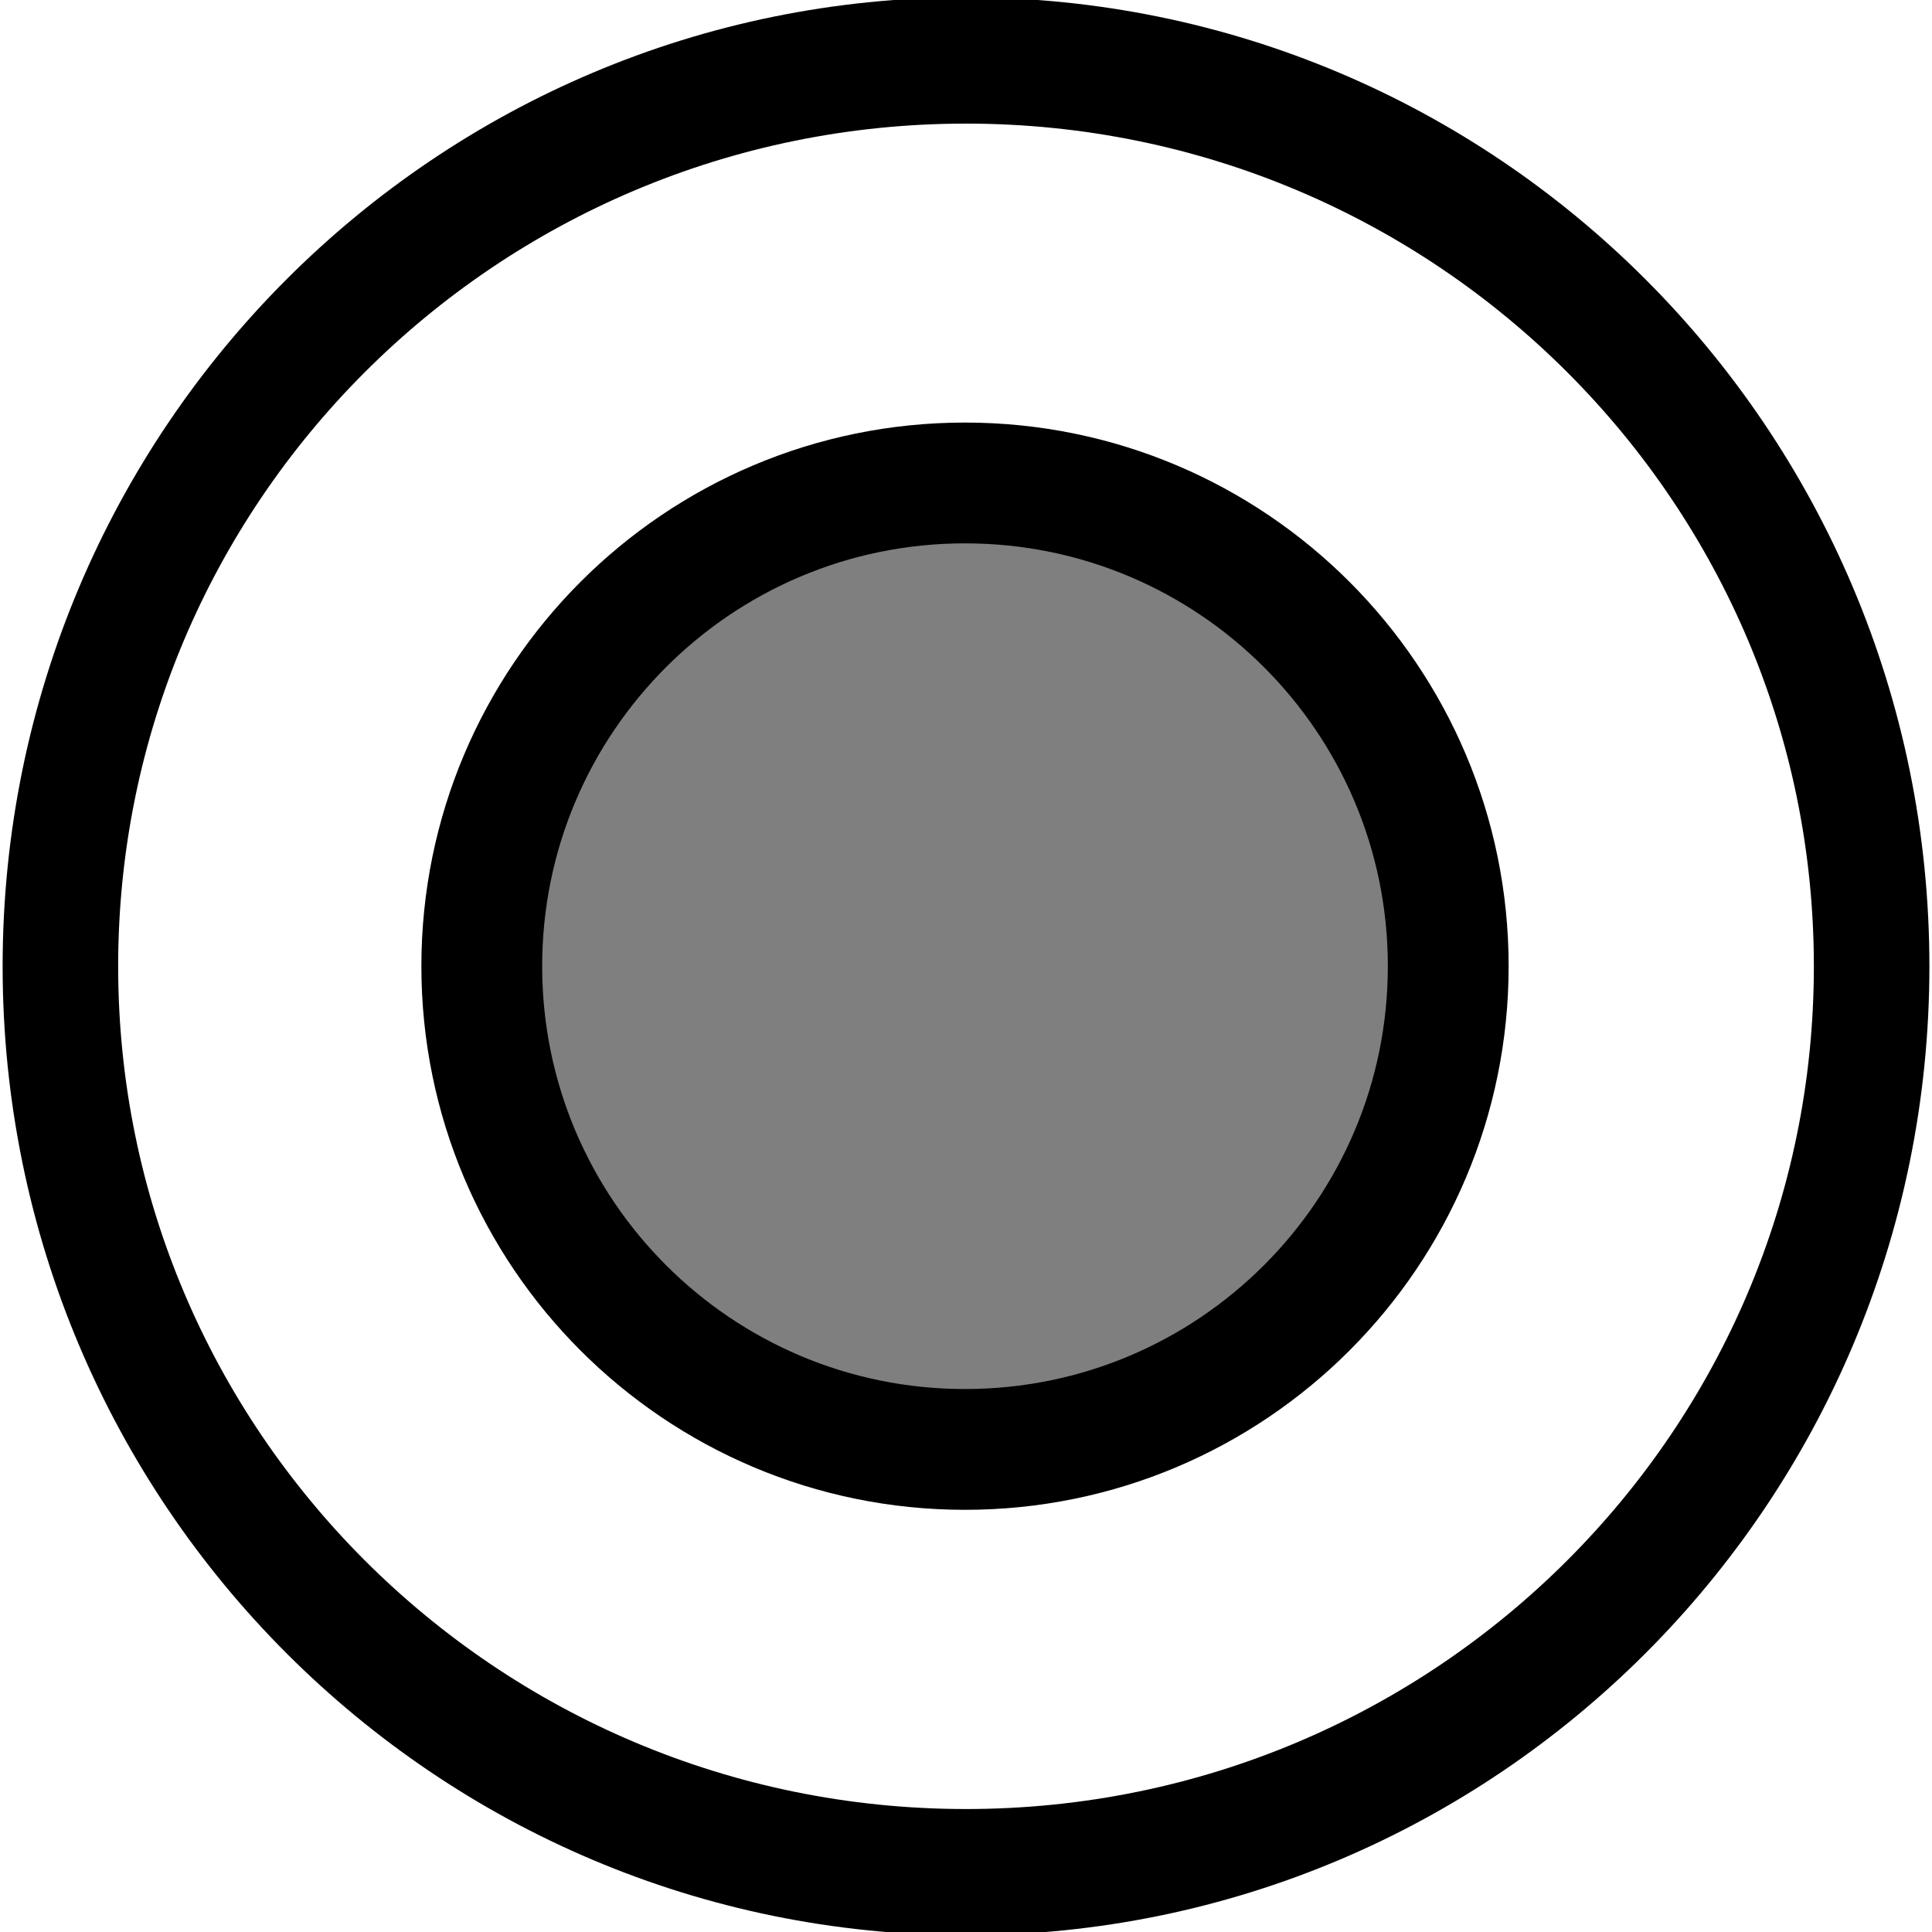 <?xml version="1.0" encoding="UTF-8" standalone="no"?>
<!-- Created with Inkscape (http://www.inkscape.org/) -->

<svg
   xmlns:dc="http://purl.org/dc/elements/1.1/"
   xmlns:cc="http://creativecommons.org/ns#"
   xmlns:rdf="http://www.w3.org/1999/02/22-rdf-syntax-ns#"
   xmlns:svg="http://www.w3.org/2000/svg"
   xmlns="http://www.w3.org/2000/svg"
   xmlns:sodipodi="http://sodipodi.sourceforge.net/DTD/sodipodi-0.dtd"
   xmlns:inkscape="http://www.inkscape.org/namespaces/inkscape"
   width="32"
   height="32"
   id="svg2993"
   version="1.1"
   inkscape:version="0.48.5 r10040"
   sodipodi:docname="icon64.svg"
   inkscape:export-filename="/home/zsolt/prog/WebReader/chrome/img/icon64.png"
   inkscape:export-xdpi="90"
   inkscape:export-ydpi="90">
  <defs
     id="defs2995" />
  <sodipodi:namedview
     id="base"
     pagecolor="#ffffff"
     bordercolor="#666666"
     borderopacity="1.0"
     inkscape:pageopacity="0.0"
     inkscape:pageshadow="2"
     inkscape:zoom="5.6568542"
     inkscape:cx="-11.00028"
     inkscape:cy="24.447543"
     inkscape:current-layer="layer1"
     showgrid="true"
     inkscape:document-units="px"
     inkscape:grid-bbox="true"
     inkscape:window-width="1280"
     inkscape:window-height="745"
     inkscape:window-x="-2"
     inkscape:window-y="-3"
     inkscape:window-maximized="1" />
  <g
     id="layer1"
     inkscape:label="Layer 1"
     inkscape:groupmode="layer"
     transform="translate(0,-32)">
    <path
       sodipodi:type="arc"
       style="fill:#7f7f7f;fill-opacity:1;stroke:#000000;stroke-width:2.818;stroke-miterlimit:4;stroke-opacity:1;stroke-dasharray:none"
       id="path3001"
       sodipodi:cx="-50.363636"
       sodipodi:cy="8.181818"
       sodipodi:rx="11.272727"
       sodipodi:ry="11.272727"
       d="m -39.091,8.182 c 0,6.226 -5.047,11.273 -11.273,11.273 -6.226,0 -11.273,-5.047 -11.273,-11.273 0,-6.226 5.047,-11.273 11.273,-11.273 6.226,0 11.273,5.047 11.273,11.273 z"
       transform="matrix(0.71,0,0,0.71,51.742,42.194)" />
    <path
       sodipodi:type="arc"
       style="fill:none;stroke:#000000;stroke-width:2.192;stroke-miterlimit:4;stroke-opacity:1;stroke-dasharray:none"
       id="path3755"
       sodipodi:cx="-29.363636"
       sodipodi:cy="21.363636"
       sodipodi:rx="17.181818"
       sodipodi:ry="15.727273"
       d="m -12.182,21.364 c 0,8.686 -7.693,15.727 -17.182,15.727 -9.489,0 -17.182,-7.041 -17.182,-15.727 0,-8.686 7.693,-15.727 17.182,-15.727 9.489,0 17.182,7.041 17.182,15.727 z"
       transform="matrix(0.873,0,0,0.954,41.635,27.624)" />
  </g>
</svg>
